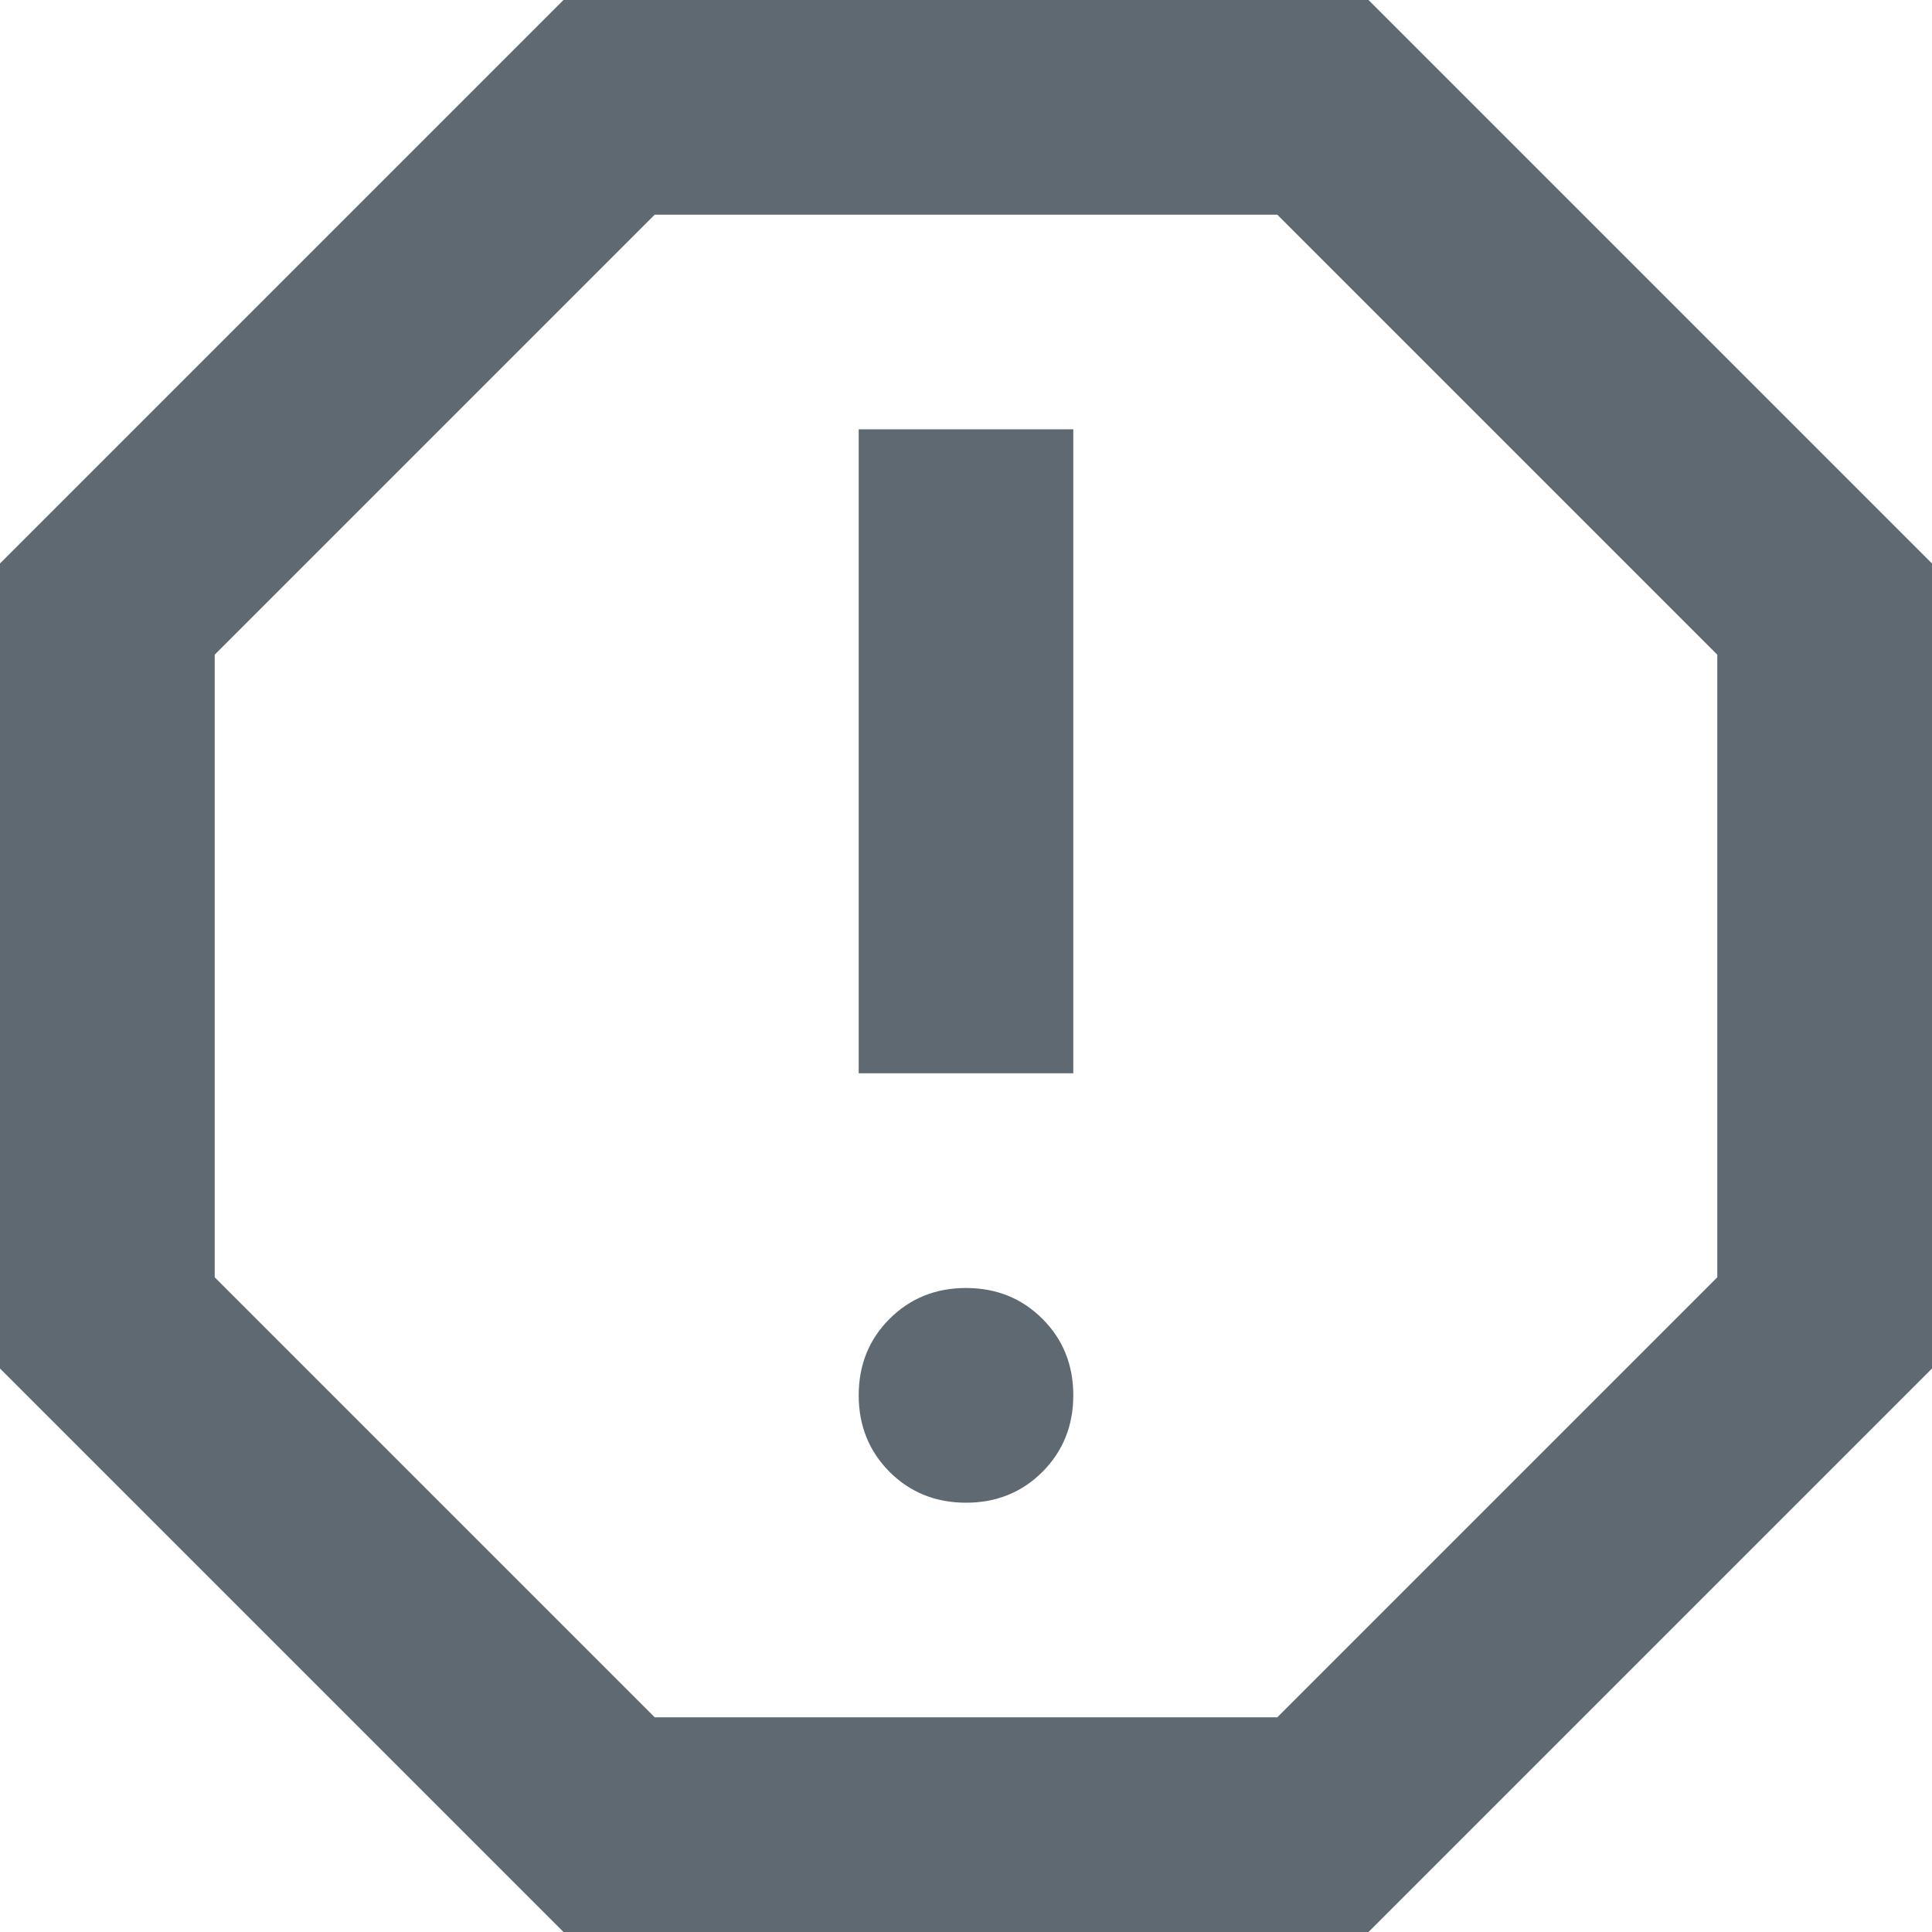 <svg width="15" height="15" viewBox="0 0 15 15" fill="none" xmlns="http://www.w3.org/2000/svg">
<mask id="mask0_937_2984" style="mask-type:alpha" maskUnits="userSpaceOnUse" x="-3" y="-3" width="21" height="21">
<rect x="-2.5" y="-2.5" width="20" height="20" fill="#D9D9D9"/>
</mask>
<g mask="url(#mask0_937_2984)">
<path d="M7.5 11.667C7.736 11.667 7.934 11.587 8.094 11.427C8.253 11.267 8.333 11.069 8.333 10.833C8.333 10.597 8.253 10.399 8.094 10.24C7.934 10.08 7.736 10 7.5 10C7.264 10 7.066 10.08 6.906 10.24C6.747 10.399 6.667 10.597 6.667 10.833C6.667 11.069 6.747 11.267 6.906 11.427C7.066 11.587 7.264 11.667 7.5 11.667ZM6.667 8.333H8.333V3.333H6.667V8.333ZM4.375 15L0 10.625V4.375L4.375 0H10.625L15 4.375V10.625L10.625 15H4.375ZM5.083 13.333H9.917L13.333 9.917V5.083L9.917 1.667H5.083L1.667 5.083V9.917L5.083 13.333Z" fill="#051522" fill-opacity="0.64"/>
</g>
</svg>
